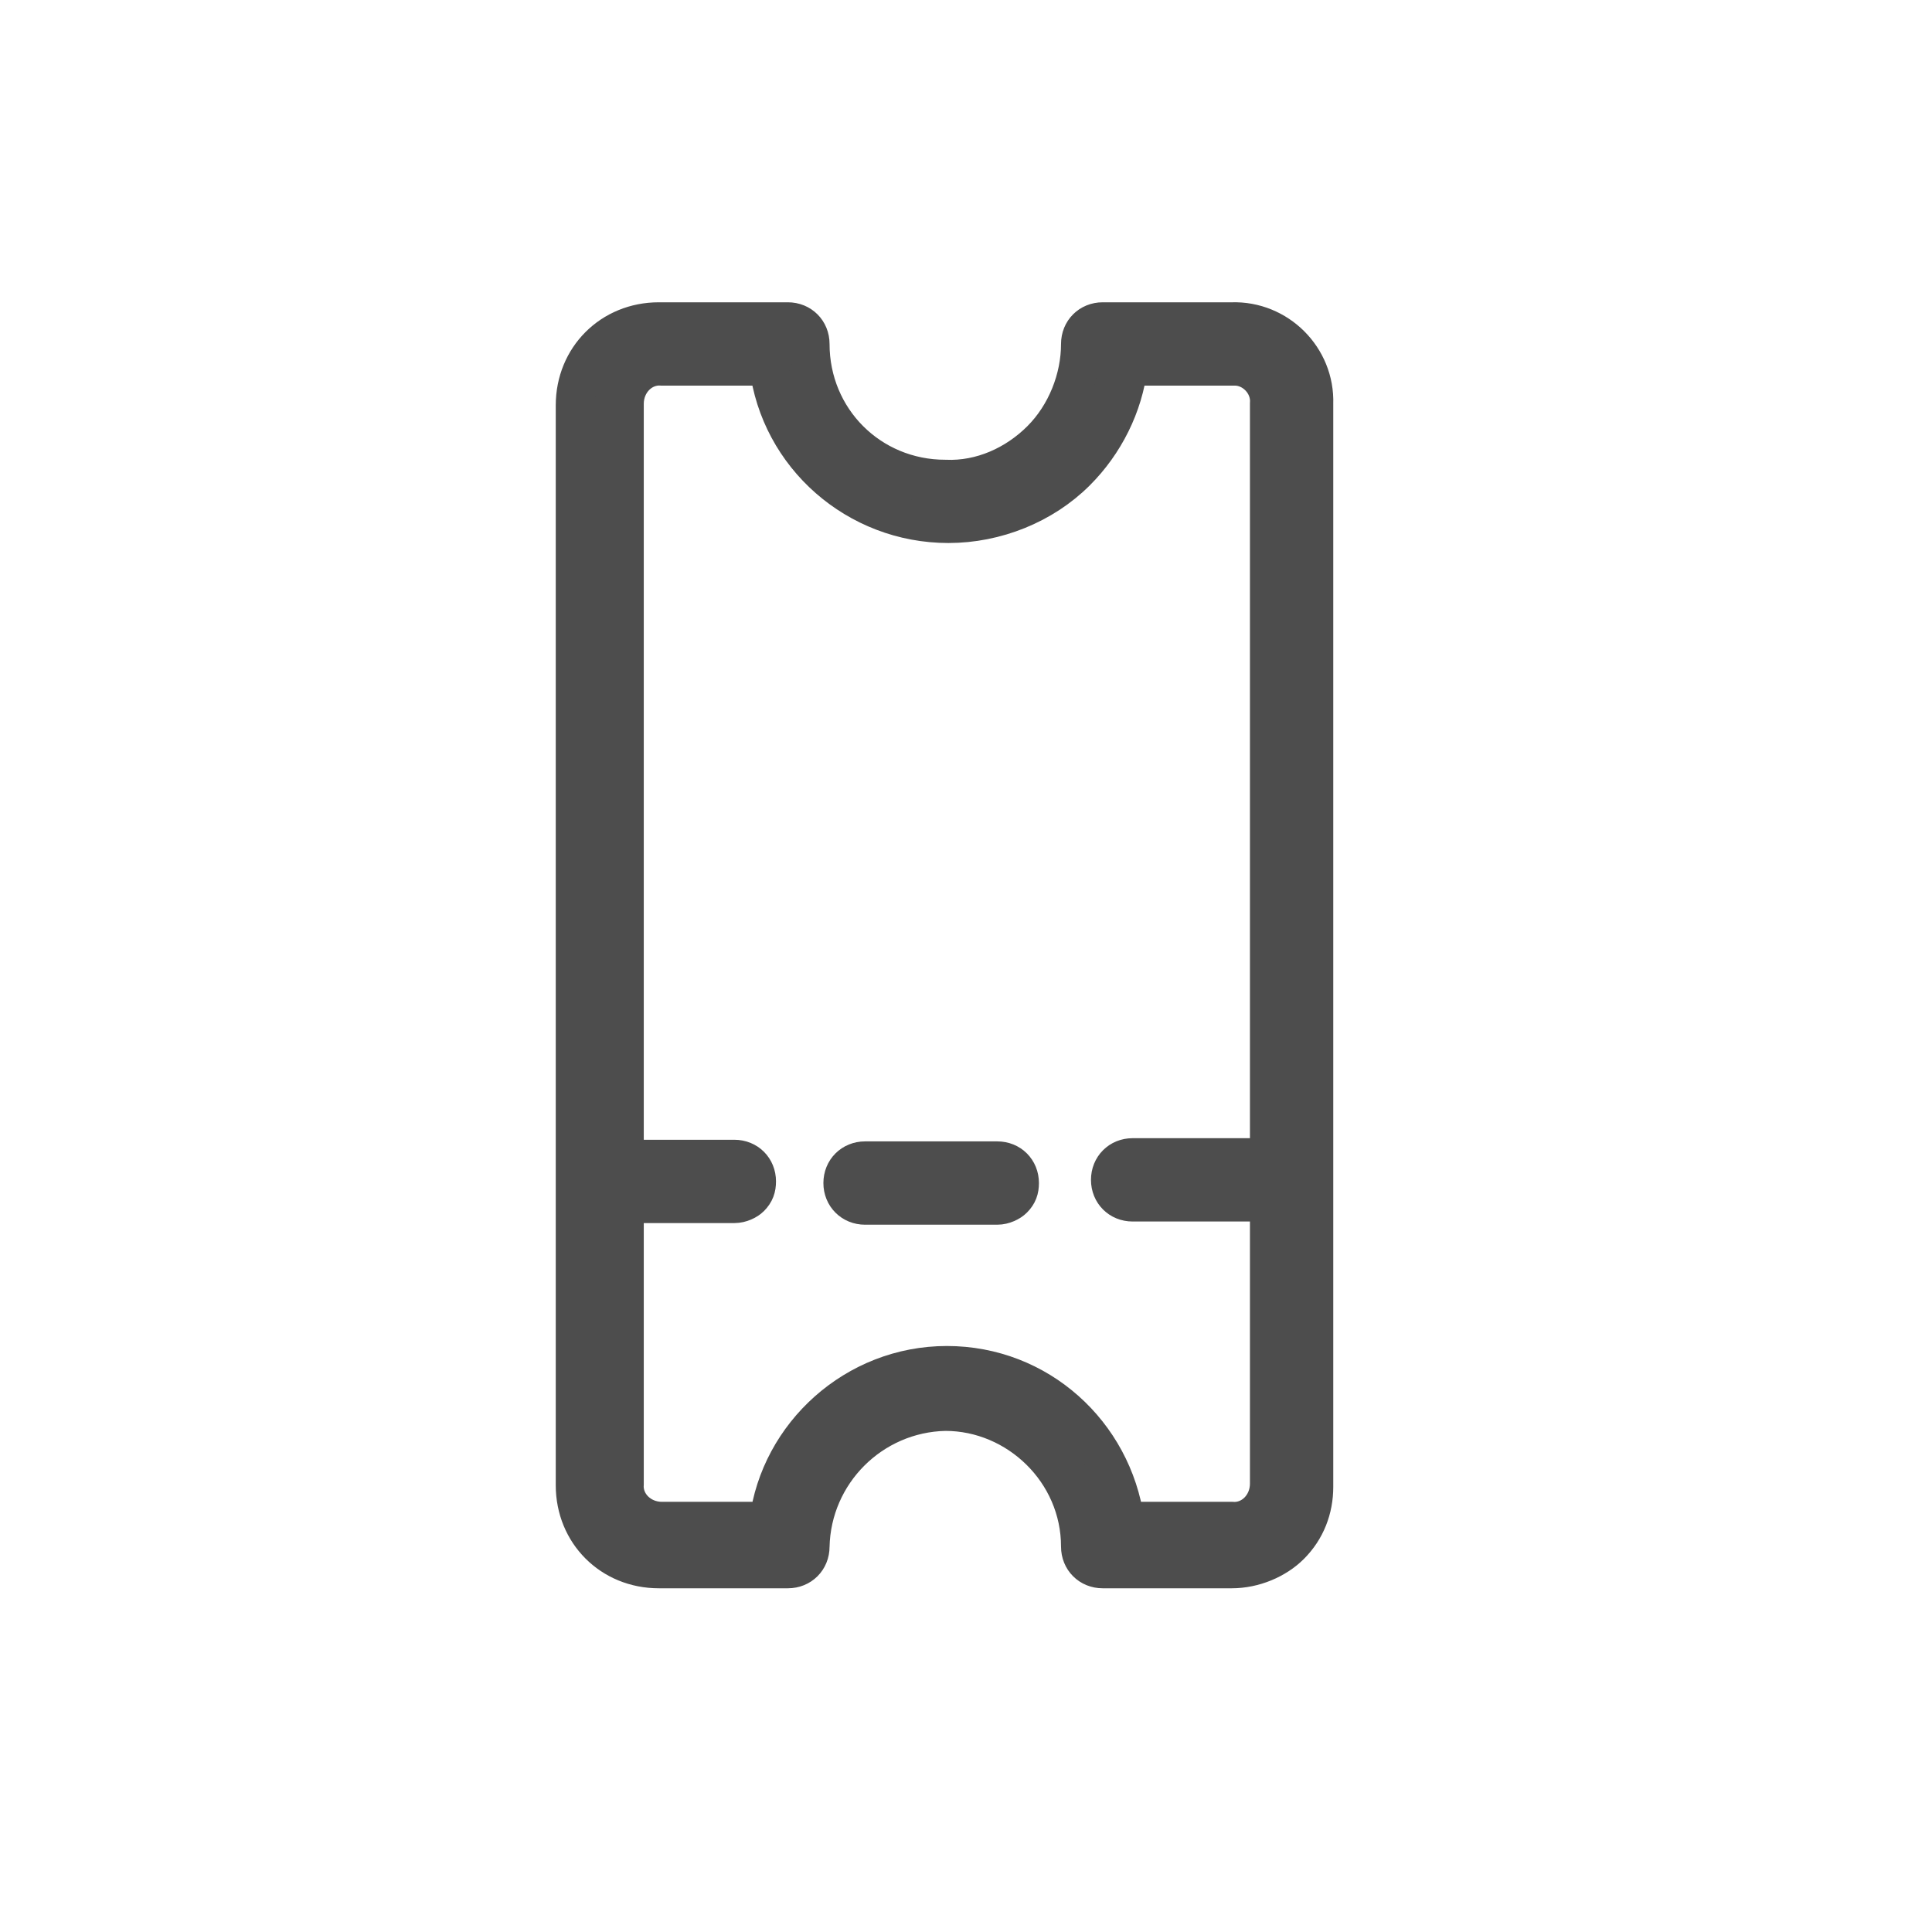 <svg width="32" height="32" viewBox="0 0 32 32" fill="none" xmlns="http://www.w3.org/2000/svg">
<path d="M20.402 5.332L18.264 5.332C18.055 5.332 17.899 5.489 17.899 5.697C17.899 6.271 17.664 6.871 17.247 7.288C16.83 7.705 16.256 7.966 15.657 7.94C14.405 7.94 13.415 6.949 13.415 5.697C13.415 5.489 13.258 5.332 13.05 5.332L10.912 5.332C10.129 5.332 9.53 5.932 9.53 6.714V24.6C9.53 25.382 10.129 25.982 10.912 25.982L13.05 25.982C13.258 25.982 13.415 25.826 13.415 25.617C13.441 24.392 14.431 23.401 15.657 23.375C16.856 23.375 17.899 24.366 17.899 25.617C17.899 25.826 18.056 25.982 18.264 25.982L20.402 25.982C20.767 25.982 21.132 25.826 21.367 25.591C21.628 25.33 21.758 24.991 21.758 24.627L21.758 6.688C21.784 5.932 21.158 5.307 20.402 5.332L20.402 5.332ZM21.028 6.688L21.028 19.203C21.002 19.177 20.976 19.203 20.95 19.177L18.759 19.177C18.551 19.177 18.395 19.334 18.395 19.542C18.395 19.751 18.551 19.907 18.759 19.907L20.95 19.907C20.95 19.907 21.002 19.907 21.028 19.881L21.028 24.574C21.028 24.939 20.741 25.226 20.402 25.2L18.629 25.2C18.421 23.74 17.195 22.619 15.683 22.619C14.171 22.619 12.919 23.766 12.737 25.2L10.964 25.2C10.598 25.2 10.312 24.913 10.338 24.574L10.338 19.933L12.163 19.933C12.268 19.933 12.372 19.881 12.424 19.829C12.502 19.75 12.528 19.672 12.528 19.568C12.528 19.359 12.372 19.203 12.163 19.203L10.338 19.203L10.338 6.688C10.338 6.323 10.625 6.036 10.964 6.062L12.737 6.062C12.919 7.548 14.197 8.669 15.709 8.669C16.491 8.669 17.274 8.356 17.821 7.809C18.291 7.34 18.604 6.714 18.682 6.062L20.455 6.062C20.767 6.062 21.054 6.349 21.028 6.688L21.028 6.688Z" fill="#4D4D4D" stroke="#4D4D4D" stroke-width="0.65"/>
<path d="M14.328 19.23C14.12 19.23 13.963 19.386 13.963 19.595C13.963 19.803 14.12 19.96 14.328 19.96L16.518 19.96C16.622 19.96 16.727 19.907 16.779 19.855C16.857 19.777 16.883 19.699 16.883 19.595C16.883 19.386 16.727 19.23 16.518 19.23L14.328 19.23Z" fill="#4D4D4D" stroke="#4D4D4D" stroke-width="0.65"/>
</svg>
